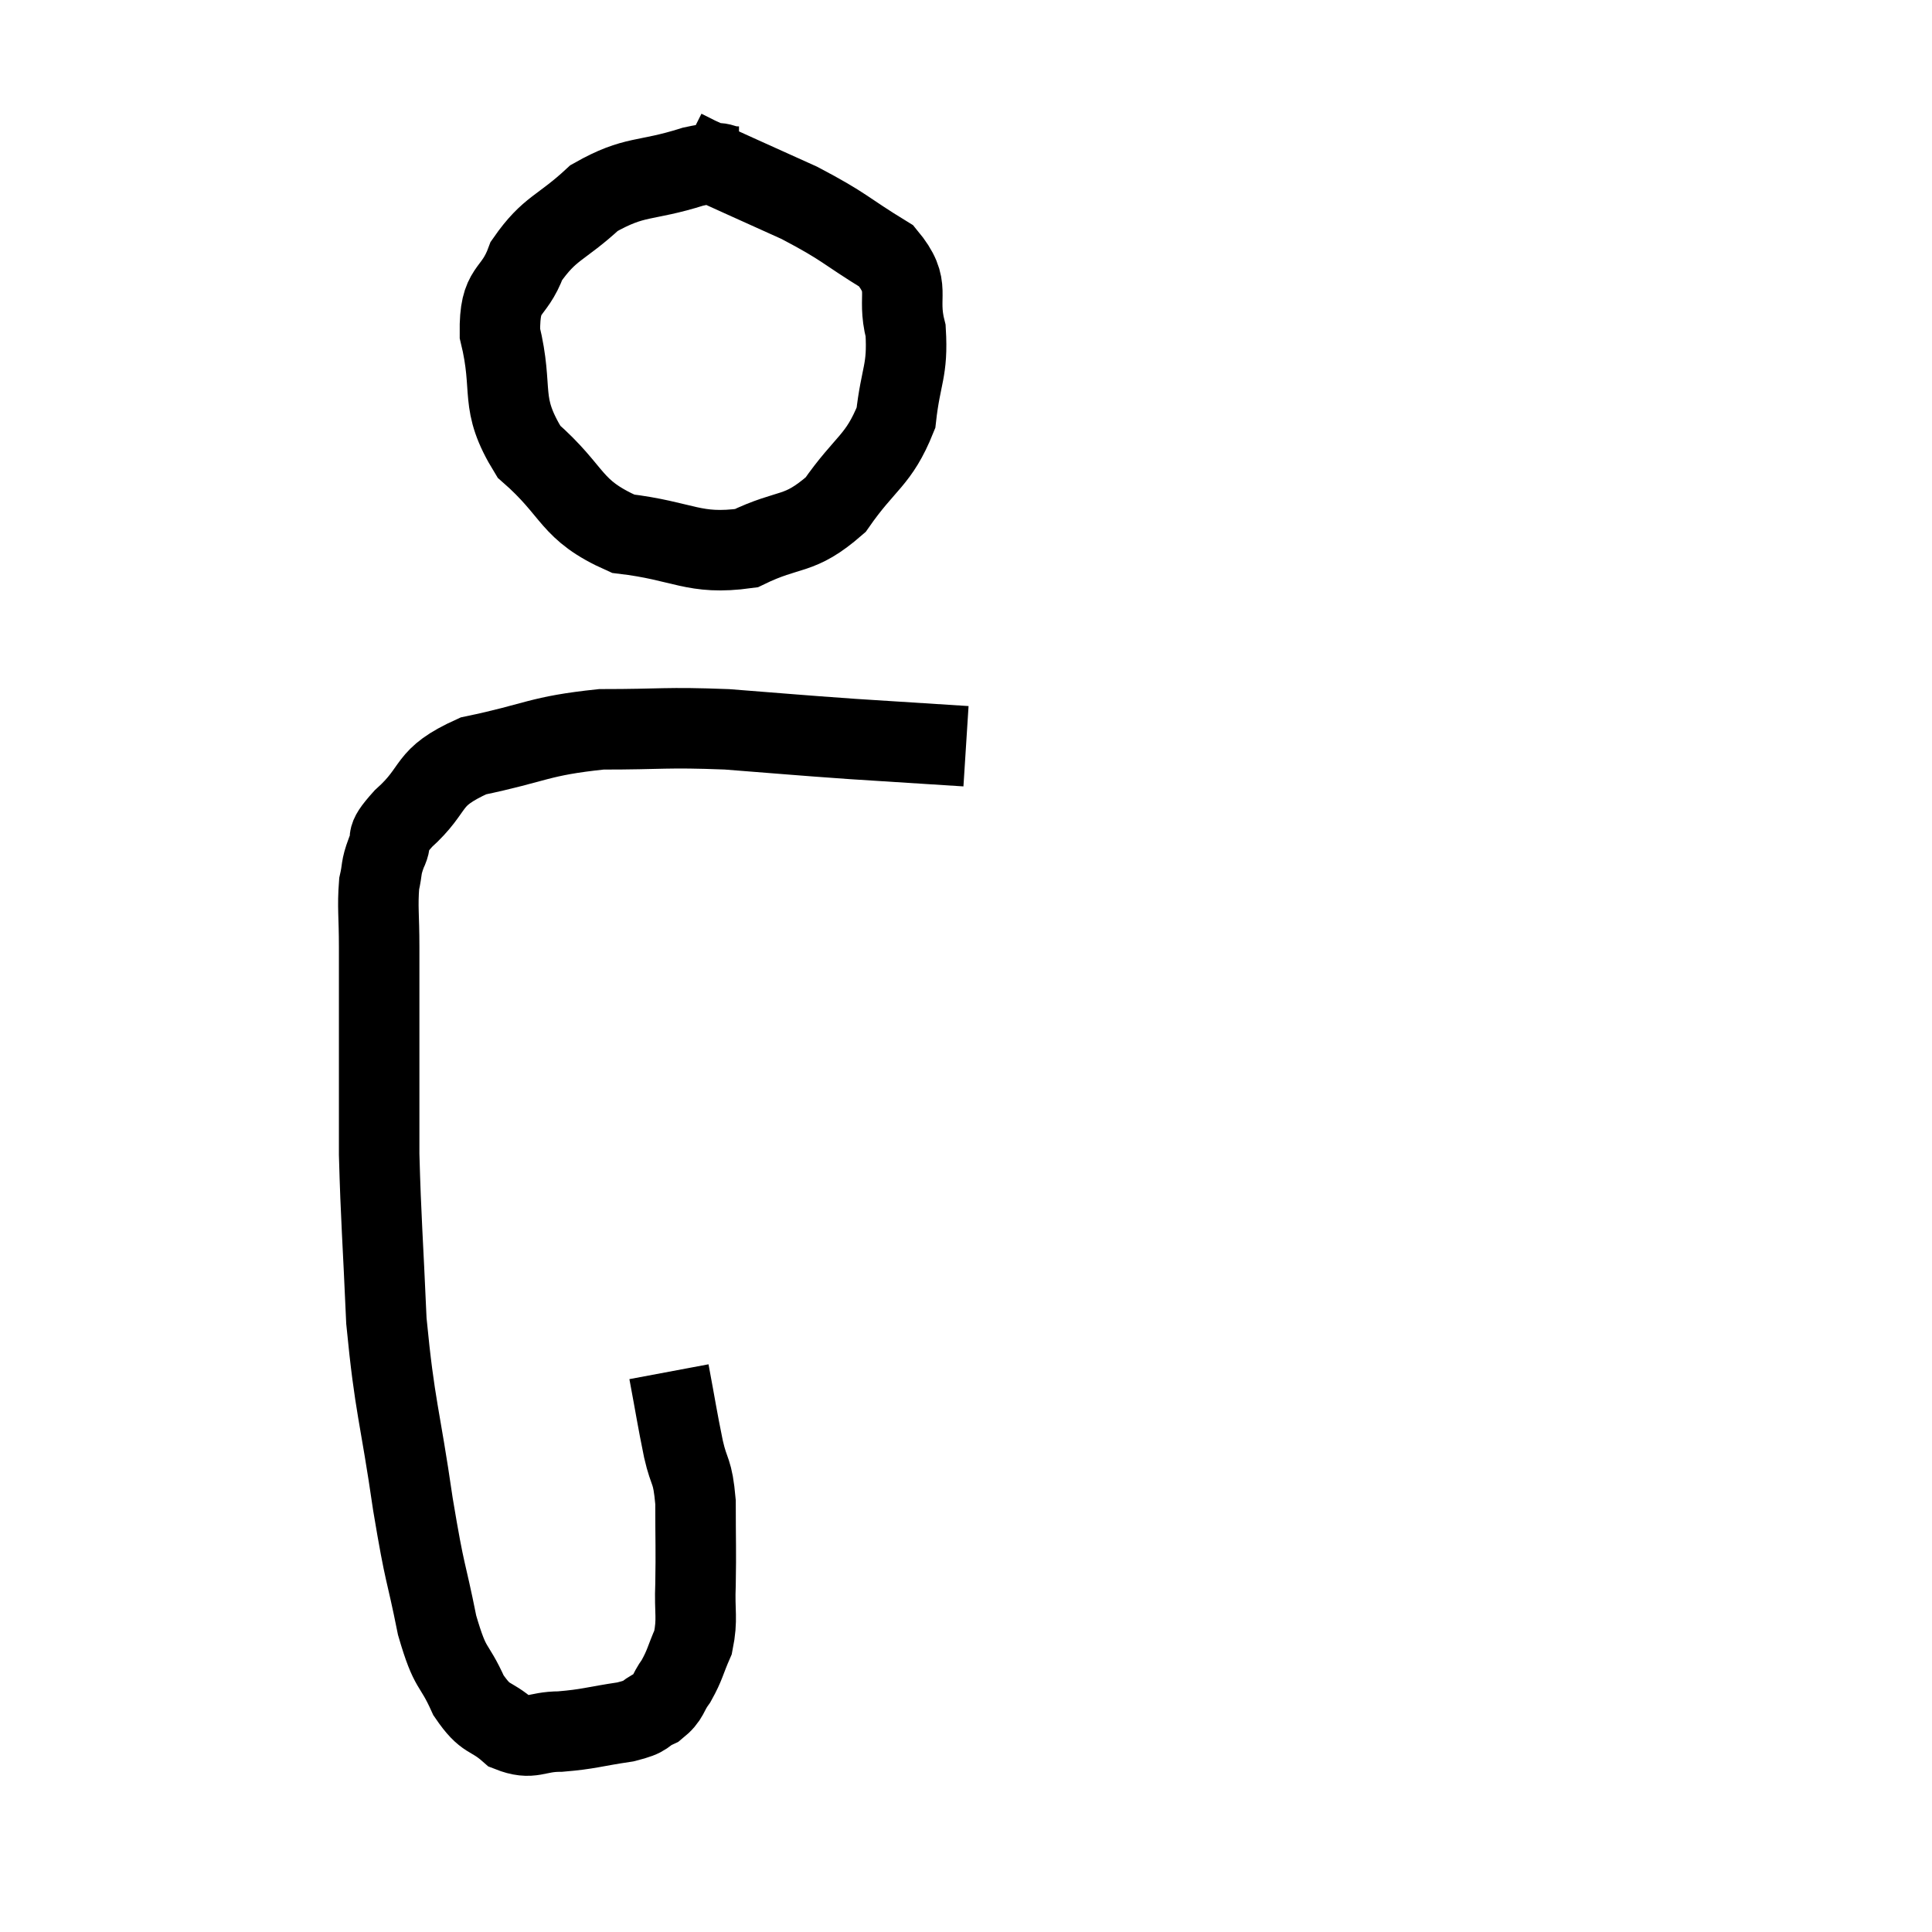 <svg width="48" height="48" viewBox="0 0 48 48" xmlns="http://www.w3.org/2000/svg"><path d="M 16.62 34.08 C 16.8 35.04, 16.815 35.19, 16.98 36 C 17.13 36.66, 17.205 36.48, 17.28 37.32 C 17.28 38.34, 17.295 38.49, 17.28 39.36 C 17.25 40.08, 17.34 40.2, 17.22 40.8 C 17.01 41.28, 17.025 41.355, 16.8 41.76 C 16.56 42.09, 16.635 42.165, 16.32 42.42 C 15.93 42.6, 16.14 42.63, 15.54 42.78 C 14.73 42.9, 14.64 42.96, 13.92 43.02 C 13.29 43.02, 13.23 43.245, 12.66 43.02 C 12.15 42.57, 12.09 42.78, 11.64 42.12 C 11.25 41.25, 11.205 41.565, 10.86 40.38 C 10.56 38.88, 10.575 39.27, 10.26 37.38 C 9.93 35.1, 9.81 34.995, 9.6 32.82 C 9.51 30.75, 9.465 30.315, 9.42 28.68 C 9.42 27.48, 9.42 27.57, 9.42 26.28 C 9.42 24.9, 9.42 24.6, 9.42 23.52 C 9.42 22.74, 9.375 22.545, 9.42 21.96 C 9.51 21.57, 9.45 21.585, 9.6 21.18 C 9.81 20.76, 9.48 20.94, 10.02 20.34 C 10.89 19.56, 10.53 19.335, 11.76 18.78 C 13.35 18.45, 13.365 18.285, 14.94 18.12 C 16.5 18.12, 16.5 18.06, 18.06 18.12 C 19.62 18.24, 19.695 18.255, 21.18 18.36 C 22.59 18.45, 23.295 18.495, 24 18.54 L 24 18.54" fill="none" stroke="black" stroke-width="2"></path><path d="M 18.36 4.14 C 17.79 4.14, 18.12 3.945, 17.22 4.14 C 15.99 4.53, 15.795 4.335, 14.76 4.92 C 13.92 5.7, 13.665 5.64, 13.08 6.48 C 12.75 7.38, 12.405 7.095, 12.42 8.28 C 12.78 9.75, 12.375 9.975, 13.14 11.22 C 14.31 12.24, 14.13 12.66, 15.48 13.26 C 17.01 13.44, 17.22 13.8, 18.54 13.62 C 19.65 13.08, 19.83 13.35, 20.76 12.54 C 21.51 11.46, 21.825 11.46, 22.26 10.38 C 22.38 9.3, 22.56 9.225, 22.5 8.22 C 22.26 7.29, 22.68 7.155, 22.02 6.36 C 20.94 5.7, 21.03 5.655, 19.86 5.04 C 18.6 4.47, 18.06 4.23, 17.34 3.9 C 17.16 3.81, 17.07 3.765, 16.98 3.72 L 16.98 3.72" fill="none" stroke="black" stroke-width="2"></path></svg>